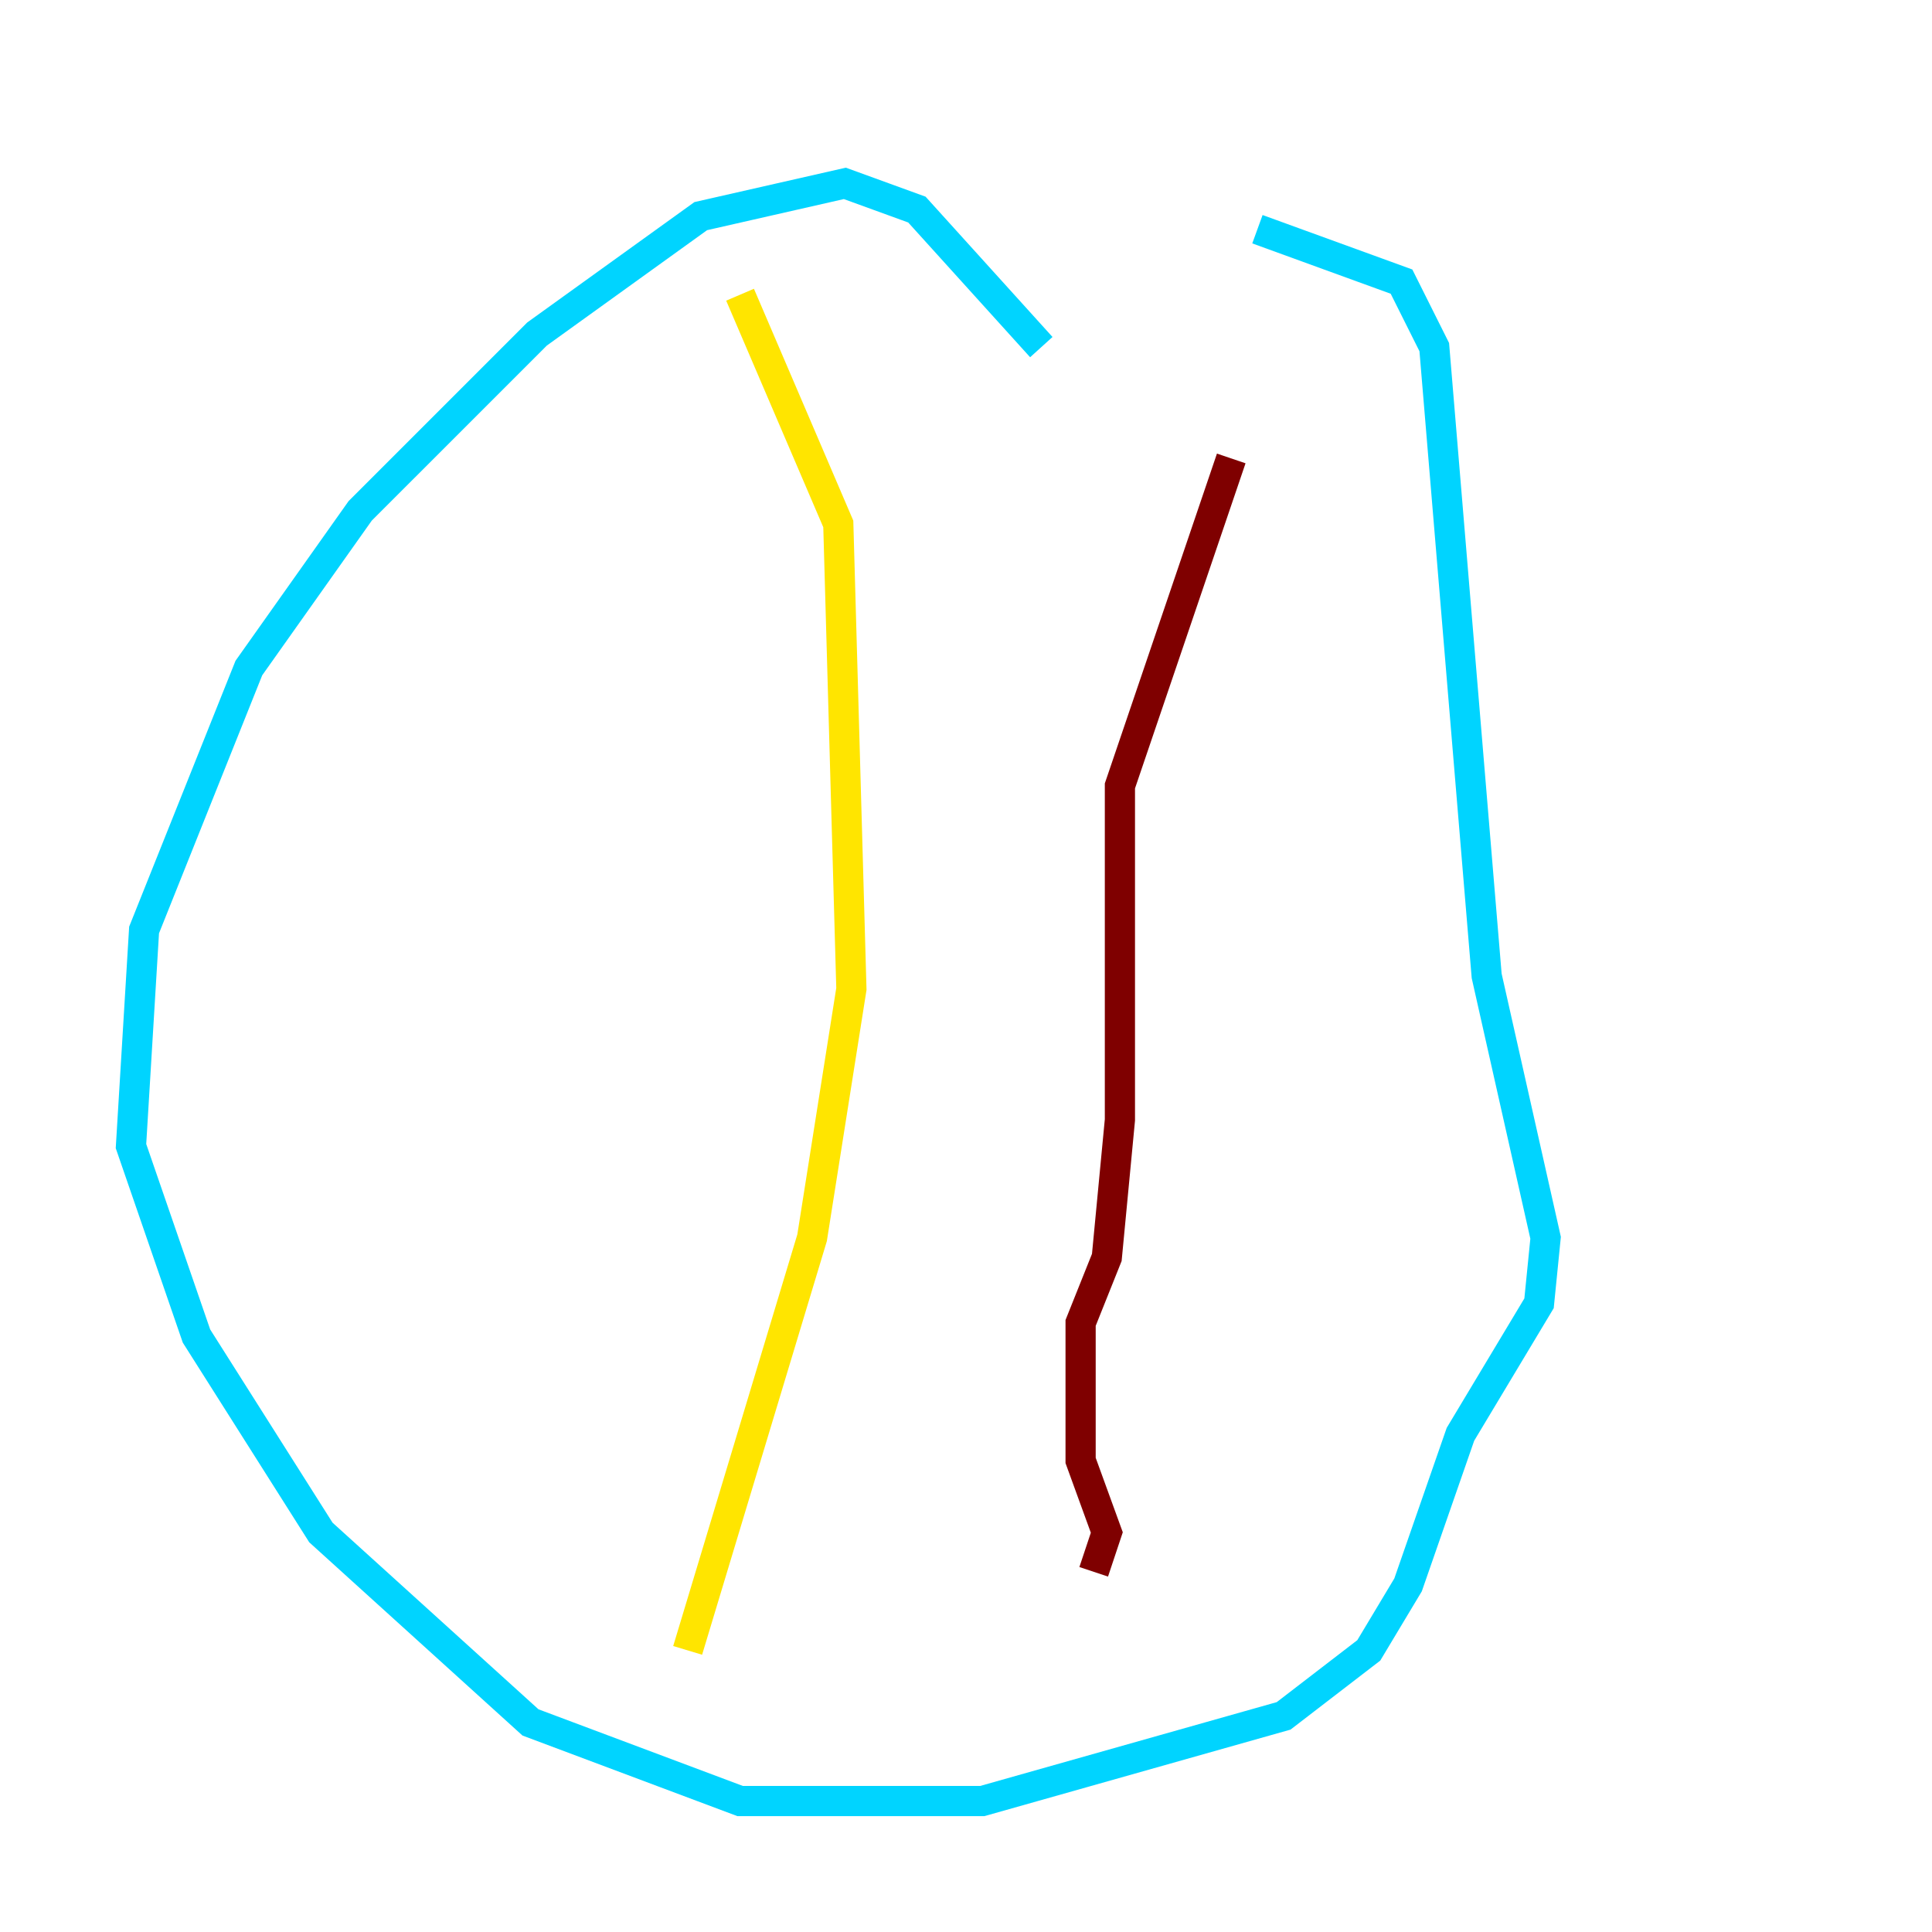 <?xml version="1.0" encoding="utf-8" ?>
<svg baseProfile="tiny" height="128" version="1.2" viewBox="0,0,128,128" width="128" xmlns="http://www.w3.org/2000/svg" xmlns:ev="http://www.w3.org/2001/xml-events" xmlns:xlink="http://www.w3.org/1999/xlink"><defs /><polyline fill="none" points="67.254,8.678 67.254,8.678" stroke="#00007f" stroke-width="2" /><polyline fill="none" points="68.99,22.997 60.746,13.885 55.973,12.149 46.427,14.319 35.58,22.129 23.864,33.844 16.488,44.258 9.546,61.614 8.678,75.932 13.017,88.515 21.261,101.532 35.146,114.115 49.031,119.322 65.085,119.322 85.044,113.681 90.685,109.342 93.288,105.003 96.759,95.024 101.966,86.346 102.4,82.007 98.495,64.651 95.024,22.997 92.854,18.658 83.308,15.186" stroke="#00d4ff" stroke-width="2" /><polyline fill="none" points="49.031,19.525 55.539,34.712 56.407,65.519 53.803,82.007 45.559,109.342" stroke="#ffe500" stroke-width="2" /><polyline fill="none" points="81.573,30.373 74.197,52.068 74.197,74.197 73.329,83.308 71.593,87.647 71.593,96.759 73.329,101.532 72.461,104.136" stroke="#7f0000" stroke-width="2" /></svg>